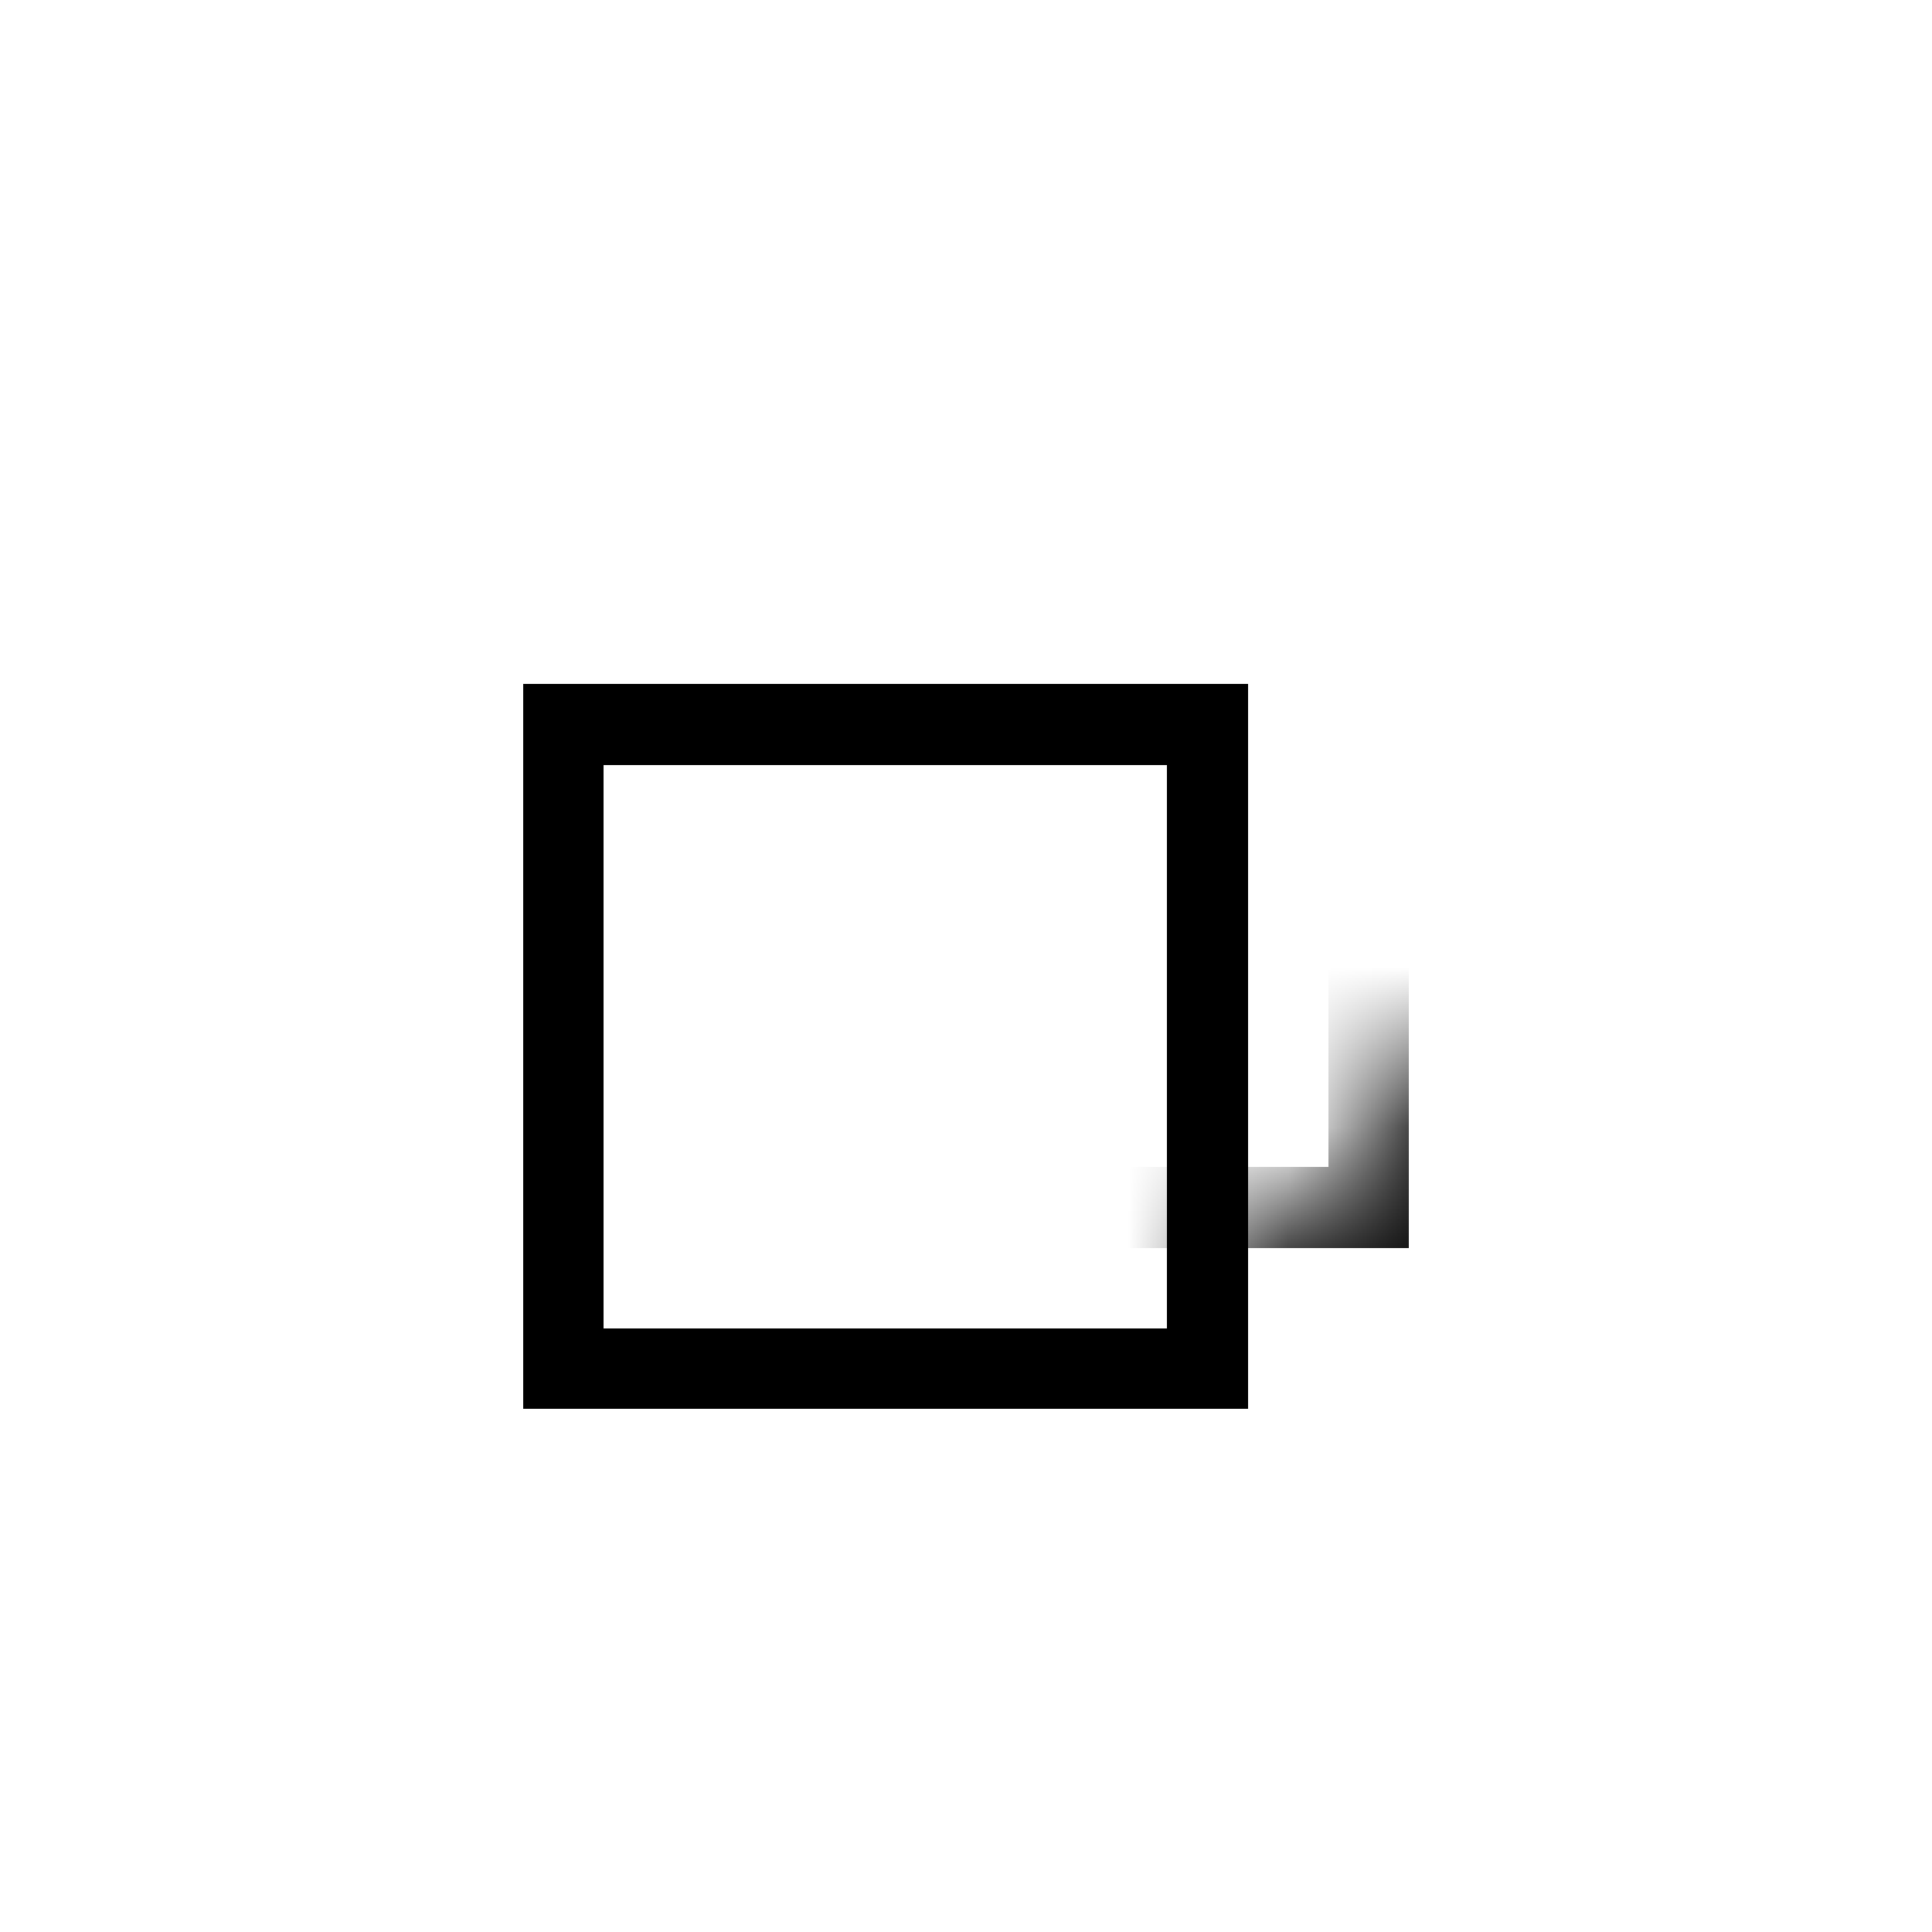 <svg xmlns="http://www.w3.org/2000/svg" aria-hidden="true" role="img" width="1em" height="1em" preserveAspectRatio="xMidYMid meet" viewBox="0 0 12 12">
  <mask id="unmaximize-mask">
    <rect shape-rendering="crispEdges" width="4" height="4" x="4.5" y="3.5" fill="white" stroke="white" stroke-width="0.5" />
    <rect shape-rendering="crispEdges" width="4" height="4" x="3.5" y="4.5" fill="black" stroke="black" stroke-width="0.5" />
  </mask>
  <rect shape-rendering="crispEdges" width="4" height="4" x="4.5" y="3.5" fill="none" stroke="currentColor" stroke-width="0.5" mask="url(#unmaximize-mask)" />
  <rect shape-rendering="crispEdges" width="4" height="4" x="3.5" y="4.5" fill="none" stroke="currentColor" stroke-width="0.5" />
</svg>